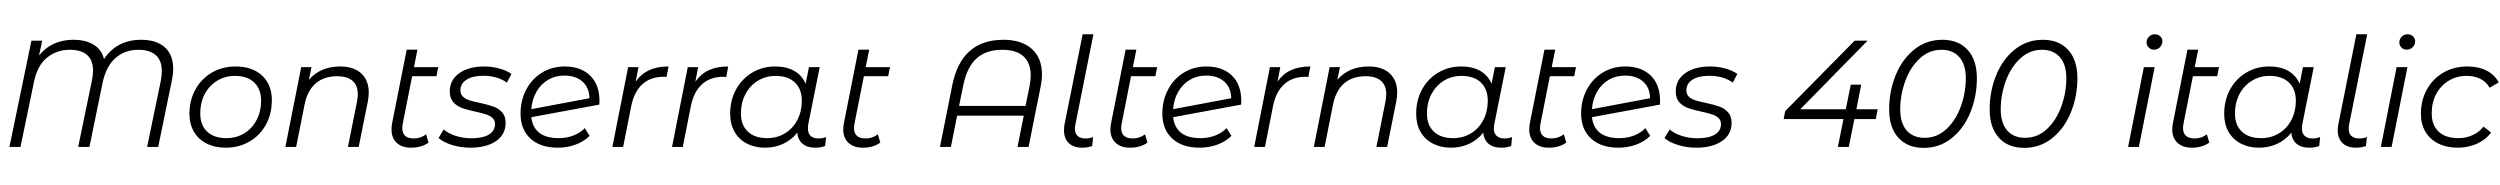<svg xmlns="http://www.w3.org/2000/svg" xmlns:xlink="http://www.w3.org/1999/xlink" width="395.256" height="29.256"><path fill="black" d="M22.30 6.29Q24.70 6.29 26.04 7.46Q27.38 8.64 27.38 10.87L27.38 10.87Q27.38 11.74 27.17 12.74L27.17 12.74L25.01 23.23L23.26 23.23L25.42 12.79Q25.58 11.98 25.58 11.23L25.58 11.23Q25.58 9.55 24.62 8.71Q23.66 7.87 21.89 7.87L21.89 7.87Q19.73 7.87 18.24 9.19Q16.75 10.51 16.20 13.18L16.20 13.18L14.14 23.23L12.36 23.23L14.52 12.79Q14.71 11.88 14.71 11.18L14.71 11.18Q14.71 9.53 13.78 8.70Q12.84 7.87 11.06 7.87L11.06 7.87Q8.95 7.87 7.43 9.12Q5.90 10.37 5.38 12.91L5.38 12.91L3.24 23.23L1.49 23.23L4.97 6.43L6.67 6.43L6.17 8.78Q7.13 7.56 8.51 6.92Q9.89 6.29 11.59 6.29L11.59 6.29Q13.56 6.29 14.83 7.08Q16.10 7.87 16.44 9.34L16.44 9.34Q17.45 7.82 18.92 7.06Q20.40 6.29 22.30 6.29L22.30 6.29ZM35.69 23.35Q33.96 23.35 32.66 22.69Q31.37 22.03 30.66 20.82Q29.95 19.61 29.95 18L29.95 18Q29.95 15.86 30.89 14.16Q31.82 12.46 33.49 11.48Q35.16 10.51 37.25 10.51L37.25 10.51Q39.89 10.51 41.44 11.95Q42.98 13.39 42.98 15.84L42.98 15.84Q42.98 17.98 42.05 19.69Q41.11 21.41 39.44 22.38Q37.78 23.35 35.69 23.35L35.69 23.35ZM35.81 21.84Q37.37 21.84 38.62 21.08Q39.86 20.33 40.57 18.97Q41.28 17.62 41.28 15.94L41.28 15.94Q41.28 14.09 40.19 13.04Q39.10 12.00 37.13 12.00L37.13 12.00Q35.57 12.00 34.32 12.77Q33.07 13.54 32.36 14.89Q31.66 16.25 31.66 17.93L31.66 17.93Q31.66 19.78 32.75 20.81Q33.84 21.84 35.81 21.84L35.81 21.84ZM53.78 10.51Q55.92 10.51 57.11 11.60Q58.30 12.70 58.30 14.62L58.30 14.62Q58.30 15.29 58.15 16.06L58.15 16.06L56.71 23.23L55.01 23.23L56.45 16.03Q56.57 15.36 56.57 14.88L56.57 14.88Q56.57 13.51 55.74 12.78Q54.91 12.05 53.30 12.05L53.30 12.05Q51.26 12.05 49.94 13.16Q48.62 14.28 48.17 16.46L48.17 16.46L46.82 23.23L45.12 23.23L47.62 10.61L49.25 10.61L48.84 12.62Q50.64 10.51 53.78 10.51L53.78 10.51ZM65.16 12.05L63.70 19.42Q63.60 19.99 63.60 20.21L63.60 20.21Q63.60 21.89 65.42 21.89L65.42 21.89Q66.50 21.89 67.37 21.24L67.37 21.24L67.75 22.54Q66.67 23.35 64.97 23.35L64.97 23.35Q63.55 23.35 62.72 22.58Q61.90 21.82 61.90 20.47L61.90 20.47Q61.90 19.94 61.99 19.49L61.99 19.49L64.30 7.85L66 7.85L65.45 10.61L69.29 10.61L69 12.05L65.16 12.05ZM74.35 23.35Q72.84 23.35 71.46 22.92Q70.08 22.49 69.34 21.82L69.34 21.82L70.15 20.47Q70.87 21.10 72.05 21.48Q73.22 21.86 74.52 21.86L74.52 21.86Q76.32 21.86 77.29 21.28Q78.26 20.69 78.26 19.61L78.26 19.61Q78.26 19.01 77.87 18.65Q77.47 18.29 76.90 18.10Q76.32 17.90 75.22 17.66L75.22 17.66Q73.90 17.38 73.08 17.09Q72.26 16.80 71.69 16.18Q71.11 15.55 71.11 14.45L71.11 14.45Q71.11 12.65 72.60 11.58Q74.09 10.51 76.58 10.51L76.58 10.51Q77.81 10.51 78.97 10.84Q80.14 11.16 80.86 11.69L80.86 11.69L80.14 13.06Q79.42 12.53 78.44 12.25Q77.47 11.98 76.44 11.98L76.44 11.98Q74.71 11.98 73.75 12.60Q72.79 13.22 72.79 14.28L72.79 14.28Q72.79 14.90 73.20 15.29Q73.61 15.67 74.22 15.86Q74.83 16.06 75.89 16.27L75.89 16.27Q77.18 16.56 77.99 16.84Q78.79 17.11 79.37 17.74Q79.94 18.36 79.94 19.42L79.94 19.42Q79.94 21.26 78.42 22.31Q76.90 23.35 74.35 23.35L74.35 23.35ZM89.28 10.51Q91.80 10.51 93.29 11.94Q94.78 13.37 94.78 15.98L94.78 15.98L94.75 16.54L84 18.53Q84.19 20.16 85.27 21Q86.35 21.84 88.32 21.84L88.32 21.84Q89.59 21.84 90.67 21.42Q91.75 21 92.45 20.26L92.45 20.26L93.22 21.48Q92.33 22.37 91.01 22.86Q89.69 23.35 88.18 23.35L88.18 23.35Q85.44 23.35 83.87 21.91Q82.30 20.47 82.30 17.98L82.30 17.98Q82.30 15.86 83.20 14.16Q84.10 12.46 85.69 11.48Q87.29 10.51 89.28 10.51L89.28 10.51ZM89.23 11.95Q87.79 11.95 86.65 12.62Q85.51 13.30 84.82 14.50Q84.12 15.70 84 17.26L84 17.26L93.19 15.53Q93.17 13.87 92.10 12.91Q91.03 11.95 89.23 11.95L89.23 11.95ZM100.51 12.91Q101.35 11.69 102.62 11.10Q103.90 10.51 105.70 10.51L105.70 10.51L105.38 12.17L104.90 12.14Q102.86 12.14 101.56 13.32Q100.25 14.50 99.79 16.82L99.79 16.82L98.52 23.23L96.82 23.23L99.31 10.61L100.94 10.61L100.51 12.91ZM109.94 12.91Q110.78 11.69 112.06 11.10Q113.33 10.51 115.13 10.51L115.13 10.51L114.82 12.17L114.34 12.14Q112.30 12.14 110.99 13.32Q109.68 14.50 109.22 16.82L109.22 16.82L107.95 23.23L106.25 23.23L108.74 10.61L110.38 10.61L109.94 12.91ZM129.41 21.89Q130.08 21.89 130.61 21.67L130.61 21.67L130.46 23.09Q129.74 23.35 128.88 23.35L128.88 23.35Q127.61 23.35 126.88 22.72Q126.14 22.08 126.05 20.98L126.05 20.98Q125.16 22.10 123.84 22.73Q122.52 23.35 120.94 23.35L120.94 23.35Q119.33 23.35 118.08 22.70Q116.83 22.06 116.14 20.84Q115.44 19.63 115.44 18L115.44 18Q115.44 15.86 116.36 14.16Q117.29 12.46 118.92 11.48Q120.55 10.51 122.57 10.51L122.57 10.51Q124.37 10.51 125.59 11.22Q126.82 11.93 127.37 13.25L127.37 13.25L127.90 10.61L129.60 10.61L127.80 19.58Q127.73 19.97 127.73 20.30L127.73 20.30Q127.73 21.07 128.16 21.48Q128.59 21.89 129.41 21.89L129.41 21.89ZM121.30 21.84Q122.86 21.84 124.10 21.08Q125.35 20.33 126.06 18.97Q126.77 17.62 126.77 15.94L126.77 15.94Q126.77 14.09 125.68 13.04Q124.58 12.00 122.62 12.00L122.62 12.00Q121.06 12.00 119.81 12.77Q118.56 13.54 117.85 14.89Q117.14 16.25 117.14 17.93L117.14 17.93Q117.14 19.78 118.24 20.81Q119.33 21.84 121.30 21.84L121.30 21.84ZM136.58 12.05L135.12 19.42Q135.02 19.99 135.02 20.21L135.02 20.21Q135.02 21.89 136.85 21.89L136.85 21.89Q137.93 21.89 138.79 21.24L138.79 21.24L139.18 22.54Q138.10 23.35 136.39 23.35L136.39 23.35Q134.98 23.35 134.15 22.58Q133.32 21.82 133.32 20.47L133.32 20.47Q133.32 19.94 133.42 19.49L133.42 19.49L135.72 7.85L137.42 7.85L136.87 10.61L140.71 10.61L140.42 12.05L136.58 12.05ZM158.64 6.29Q161.52 6.29 163.13 7.73Q164.74 9.17 164.74 11.78L164.74 11.78Q164.74 12.67 164.52 13.73L164.52 13.73L162.62 23.23L160.87 23.23L161.86 18.29L151.32 18.29L150.34 23.23L148.61 23.23L150.55 13.51Q151.97 6.29 158.64 6.29L158.64 6.29ZM162.77 13.66Q162.96 12.65 162.96 11.93L162.96 11.93Q162.96 9.94 161.81 8.90Q160.66 7.87 158.47 7.87L158.47 7.87Q155.90 7.87 154.38 9.25Q152.86 10.63 152.28 13.56L152.28 13.56L151.63 16.75L162.14 16.75L162.77 13.66ZM171.10 23.35Q169.73 23.35 168.97 22.62Q168.22 21.89 168.22 20.59L168.22 20.59Q168.22 20.09 168.31 19.63L168.31 19.63L171.17 5.42L172.87 5.42L170.04 19.58Q169.94 20.11 169.94 20.33L169.94 20.33Q169.94 21.10 170.38 21.49Q170.81 21.89 171.62 21.89L171.62 21.89Q172.30 21.89 172.82 21.67L172.82 21.67L172.68 23.09Q171.96 23.35 171.10 23.35L171.10 23.35ZM178.82 12.05L177.36 19.42Q177.26 19.99 177.26 20.21L177.26 20.21Q177.26 21.89 179.09 21.89L179.09 21.89Q180.17 21.89 181.03 21.24L181.03 21.24L181.42 22.54Q180.34 23.35 178.63 23.35L178.63 23.35Q177.22 23.35 176.39 22.58Q175.56 21.82 175.56 20.47L175.56 20.47Q175.56 19.94 175.66 19.49L175.66 19.49L177.96 7.85L179.66 7.85L179.11 10.61L182.95 10.61L182.66 12.05L178.82 12.05ZM190.75 10.51Q193.27 10.51 194.76 11.94Q196.25 13.37 196.25 15.98L196.25 15.98L196.22 16.54L185.47 18.53Q185.66 20.16 186.74 21Q187.82 21.84 189.79 21.84L189.79 21.84Q191.06 21.84 192.14 21.42Q193.22 21 193.92 20.26L193.92 20.26L194.69 21.48Q193.80 22.37 192.48 22.86Q191.16 23.35 189.65 23.35L189.65 23.35Q186.91 23.35 185.34 21.91Q183.77 20.47 183.77 17.98L183.77 17.98Q183.77 15.86 184.67 14.16Q185.57 12.46 187.16 11.48Q188.76 10.51 190.75 10.51L190.75 10.51ZM190.70 11.95Q189.26 11.95 188.12 12.62Q186.98 13.30 186.29 14.50Q185.59 15.70 185.47 17.26L185.47 17.26L194.66 15.53Q194.64 13.87 193.57 12.91Q192.50 11.95 190.70 11.95L190.70 11.95ZM201.98 12.91Q202.82 11.69 204.10 11.10Q205.37 10.51 207.17 10.51L207.17 10.51L206.86 12.17L206.38 12.14Q204.34 12.14 203.03 13.32Q201.72 14.50 201.26 16.82L201.26 16.82L199.99 23.23L198.29 23.23L200.78 10.61L202.42 10.61L201.98 12.91ZM216.38 10.51Q218.52 10.51 219.71 11.60Q220.90 12.70 220.90 14.62L220.90 14.62Q220.90 15.29 220.75 16.06L220.75 16.06L219.31 23.23L217.61 23.23L219.05 16.03Q219.17 15.36 219.17 14.88L219.17 14.88Q219.17 13.51 218.34 12.78Q217.51 12.05 215.90 12.05L215.90 12.05Q213.86 12.05 212.54 13.16Q211.22 14.28 210.77 16.46L210.77 16.46L209.42 23.23L207.72 23.23L210.22 10.61L211.85 10.61L211.44 12.62Q213.24 10.51 216.38 10.51L216.38 10.51ZM237.86 21.89Q238.54 21.89 239.06 21.67L239.06 21.67L238.92 23.09Q238.20 23.35 237.34 23.35L237.34 23.35Q236.06 23.35 235.33 22.72Q234.60 22.08 234.50 20.98L234.50 20.98Q233.62 22.10 232.30 22.73Q230.98 23.35 229.39 23.35L229.39 23.35Q227.78 23.35 226.54 22.70Q225.29 22.06 224.59 20.84Q223.90 19.63 223.90 18L223.90 18Q223.90 15.86 224.82 14.16Q225.74 12.46 227.38 11.48Q229.01 10.51 231.02 10.51L231.02 10.51Q232.82 10.51 234.05 11.22Q235.27 11.93 235.82 13.25L235.82 13.25L236.35 10.61L238.06 10.61L236.26 19.58Q236.18 19.97 236.18 20.30L236.18 20.30Q236.18 21.07 236.62 21.48Q237.05 21.89 237.86 21.89L237.86 21.89ZM229.75 21.84Q231.31 21.84 232.56 21.08Q233.81 20.33 234.52 18.97Q235.22 17.62 235.22 15.94L235.22 15.94Q235.22 14.09 234.13 13.04Q233.04 12.00 231.07 12.00L231.07 12.00Q229.51 12.00 228.26 12.77Q227.02 13.54 226.31 14.89Q225.60 16.25 225.60 17.93L225.60 17.93Q225.60 19.78 226.69 20.81Q227.78 21.84 229.75 21.84L229.75 21.84ZM245.04 12.05L243.58 19.42Q243.48 19.99 243.48 20.21L243.48 20.21Q243.48 21.89 245.30 21.89L245.30 21.89Q246.38 21.89 247.25 21.24L247.25 21.24L247.63 22.54Q246.55 23.35 244.85 23.35L244.85 23.35Q243.43 23.35 242.60 22.58Q241.78 21.82 241.78 20.47L241.78 20.47Q241.78 19.94 241.87 19.49L241.87 19.49L244.18 7.85L245.88 7.85L245.33 10.61L249.17 10.61L248.88 12.05L245.04 12.05ZM256.97 10.51Q259.49 10.51 260.98 11.94Q262.46 13.37 262.46 15.98L262.46 15.98L262.44 16.54L251.69 18.53Q251.88 20.16 252.96 21Q254.04 21.84 256.01 21.84L256.01 21.84Q257.28 21.84 258.36 21.42Q259.44 21 260.14 20.26L260.14 20.26L260.90 21.48Q260.02 22.37 258.70 22.86Q257.38 23.35 255.86 23.35L255.86 23.35Q253.13 23.35 251.56 21.91Q249.98 20.47 249.98 17.98L249.98 17.98Q249.98 15.86 250.88 14.16Q251.78 12.46 253.38 11.48Q254.98 10.51 256.97 10.51L256.97 10.51ZM256.92 11.95Q255.48 11.95 254.34 12.62Q253.20 13.30 252.50 14.50Q251.81 15.70 251.69 17.26L251.69 17.26L260.88 15.53Q260.86 13.87 259.79 12.91Q258.72 11.95 256.92 11.95L256.92 11.95ZM268.18 23.35Q266.66 23.35 265.28 22.92Q263.90 22.49 263.16 21.82L263.16 21.82L263.98 20.47Q264.70 21.10 265.87 21.48Q267.05 21.86 268.34 21.86L268.34 21.86Q270.14 21.86 271.12 21.28Q272.09 20.69 272.09 19.61L272.09 19.61Q272.09 19.01 271.69 18.65Q271.30 18.29 270.72 18.10Q270.14 17.90 269.04 17.66L269.04 17.66Q267.72 17.38 266.90 17.09Q266.09 16.80 265.51 16.18Q264.94 15.55 264.94 14.45L264.94 14.45Q264.94 12.65 266.42 11.58Q267.91 10.51 270.41 10.51L270.41 10.51Q271.63 10.51 272.80 10.84Q273.96 11.16 274.68 11.69L274.68 11.69L273.96 13.06Q273.24 12.53 272.27 12.25Q271.30 11.98 270.26 11.98L270.26 11.98Q268.54 11.98 267.58 12.60Q266.62 13.22 266.62 14.28L266.62 14.28Q266.62 14.90 267.02 15.29Q267.43 15.67 268.04 15.86Q268.66 16.06 269.71 16.27L269.71 16.27Q271.01 16.56 271.81 16.84Q272.62 17.11 273.19 17.74Q273.77 18.36 273.77 19.42L273.77 19.42Q273.77 21.26 272.24 22.31Q270.72 23.35 268.18 23.35L268.18 23.35ZM296.86 17.28L296.57 18.82L293.18 18.82L292.30 23.23L290.57 23.23L291.46 18.82L282.00 18.82L282.24 17.57L293.23 6.43L295.27 6.43L284.62 17.28L291.82 17.28L292.61 13.39L294.26 13.39L293.50 17.28L296.86 17.28ZM304.15 23.38Q301.58 23.38 300.13 21.77Q298.68 20.16 298.68 17.30L298.68 17.30Q298.68 14.42 299.71 11.89Q300.74 9.36 302.66 7.82Q304.58 6.29 307.08 6.29L307.08 6.29Q309.65 6.29 311.10 7.90Q312.55 9.50 312.55 12.36L312.55 12.36Q312.55 15.24 311.52 17.77Q310.49 20.30 308.57 21.84Q306.65 23.38 304.15 23.38L304.15 23.38ZM304.30 21.79Q306.26 21.79 307.75 20.39Q309.24 18.98 310.02 16.80Q310.80 14.62 310.80 12.38L310.80 12.38Q310.80 10.20 309.78 9.04Q308.76 7.87 306.94 7.87L306.94 7.87Q304.97 7.87 303.48 9.28Q301.99 10.68 301.21 12.86Q300.43 15.05 300.43 17.28L300.43 17.28Q300.43 19.46 301.45 20.63Q302.47 21.79 304.30 21.79L304.30 21.79ZM320.04 23.38Q317.47 23.38 316.02 21.77Q314.57 20.16 314.57 17.30L314.57 17.30Q314.57 14.42 315.60 11.89Q316.63 9.36 318.55 7.82Q320.47 6.29 322.97 6.29L322.97 6.29Q325.54 6.29 326.99 7.90Q328.44 9.50 328.44 12.36L328.44 12.36Q328.44 15.24 327.41 17.77Q326.38 20.30 324.46 21.84Q322.54 23.38 320.04 23.38L320.04 23.38ZM320.18 21.79Q322.15 21.79 323.64 20.39Q325.13 18.98 325.91 16.80Q326.69 14.62 326.69 12.38L326.69 12.38Q326.69 10.20 325.67 9.04Q324.65 7.87 322.82 7.87L322.82 7.87Q320.86 7.87 319.37 9.28Q317.88 10.68 317.10 12.86Q316.32 15.05 316.32 17.28L316.32 17.28Q316.32 19.46 317.34 20.63Q318.36 21.79 320.18 21.79L320.18 21.79ZM336.46 23.23L338.95 10.61L340.66 10.61L338.16 23.23L336.46 23.23ZM340.54 7.85Q340.03 7.85 339.71 7.51Q339.38 7.18 339.38 6.72L339.38 6.72Q339.38 6.17 339.76 5.80Q340.13 5.42 340.70 5.42L340.70 5.42Q341.21 5.42 341.54 5.75Q341.88 6.07 341.88 6.50L341.88 6.50Q341.88 7.08 341.50 7.46Q341.11 7.85 340.54 7.85L340.54 7.85ZM346.70 12.05L345.24 19.42Q345.14 19.99 345.14 20.21L345.14 20.21Q345.14 21.89 346.97 21.89L346.97 21.89Q348.05 21.89 348.91 21.24L348.91 21.24L349.30 22.54Q348.22 23.35 346.51 23.35L346.51 23.35Q345.10 23.35 344.27 22.58Q343.44 21.82 343.44 20.47L343.44 20.47Q343.44 19.94 343.54 19.49L343.54 19.49L345.84 7.85L347.54 7.85L346.99 10.61L350.83 10.61L350.54 12.05L346.70 12.05ZM365.62 21.89Q366.29 21.89 366.82 21.67L366.82 21.67L366.67 23.09Q365.95 23.35 365.09 23.35L365.09 23.35Q363.82 23.35 363.08 22.72Q362.35 22.08 362.26 20.98L362.26 20.98Q361.37 22.10 360.05 22.73Q358.73 23.35 357.14 23.35L357.14 23.35Q355.54 23.35 354.29 22.70Q353.04 22.06 352.34 20.84Q351.65 19.63 351.65 18L351.65 18Q351.65 15.86 352.57 14.16Q353.50 12.46 355.13 11.48Q356.76 10.51 358.78 10.51L358.78 10.51Q360.58 10.51 361.80 11.22Q363.02 11.93 363.58 13.25L363.58 13.25L364.10 10.61L365.81 10.61L364.01 19.58Q363.94 19.97 363.94 20.30L363.94 20.30Q363.94 21.07 364.37 21.48Q364.80 21.89 365.62 21.89L365.62 21.89ZM357.50 21.84Q359.06 21.84 360.31 21.08Q361.56 20.33 362.27 18.97Q362.98 17.62 362.98 15.94L362.98 15.94Q362.98 14.09 361.88 13.04Q360.79 12.00 358.82 12.00L358.82 12.00Q357.26 12.00 356.02 12.77Q354.77 13.54 354.06 14.89Q353.35 16.25 353.35 17.93L353.35 17.93Q353.35 19.78 354.44 20.81Q355.54 21.84 357.50 21.84L357.50 21.84ZM372.48 23.35Q371.11 23.35 370.36 22.62Q369.60 21.89 369.60 20.59L369.60 20.59Q369.60 20.09 369.70 19.63L369.70 19.63L372.55 5.42L374.26 5.42L371.42 19.58Q371.33 20.11 371.33 20.33L371.33 20.33Q371.33 21.10 371.76 21.49Q372.19 21.89 373.01 21.89L373.01 21.89Q373.68 21.89 374.21 21.67L374.21 21.67L374.06 23.09Q373.34 23.35 372.48 23.35L372.48 23.35ZM376.42 23.23L378.91 10.61L380.62 10.61L378.12 23.23L376.42 23.23ZM380.50 7.85Q379.99 7.85 379.67 7.51Q379.34 7.18 379.34 6.72L379.34 6.72Q379.34 6.17 379.72 5.80Q380.09 5.42 380.66 5.42L380.66 5.42Q381.17 5.42 381.50 5.75Q381.84 6.07 381.84 6.50L381.84 6.50Q381.84 7.08 381.46 7.46Q381.07 7.85 380.50 7.85L380.50 7.85ZM388.58 23.35Q386.81 23.35 385.49 22.69Q384.17 22.03 383.46 20.82Q382.75 19.61 382.75 18L382.75 18Q382.75 15.86 383.69 14.16Q384.62 12.46 386.30 11.48Q387.98 10.51 390.10 10.51L390.10 10.51Q391.85 10.51 393.11 11.15Q394.37 11.78 395.06 13.03L395.06 13.03L393.62 13.87Q392.54 12.00 389.95 12.00L389.95 12.00Q388.39 12.00 387.13 12.77Q385.87 13.54 385.16 14.88Q384.46 16.22 384.46 17.93L384.46 17.93Q384.46 19.78 385.55 20.81Q386.64 21.84 388.66 21.84L388.66 21.84Q389.88 21.84 390.92 21.37Q391.97 20.90 392.64 20.02L392.64 20.02L393.86 20.95Q393.02 22.08 391.62 22.72Q390.22 23.35 388.58 23.35L388.58 23.35Z"/></svg>